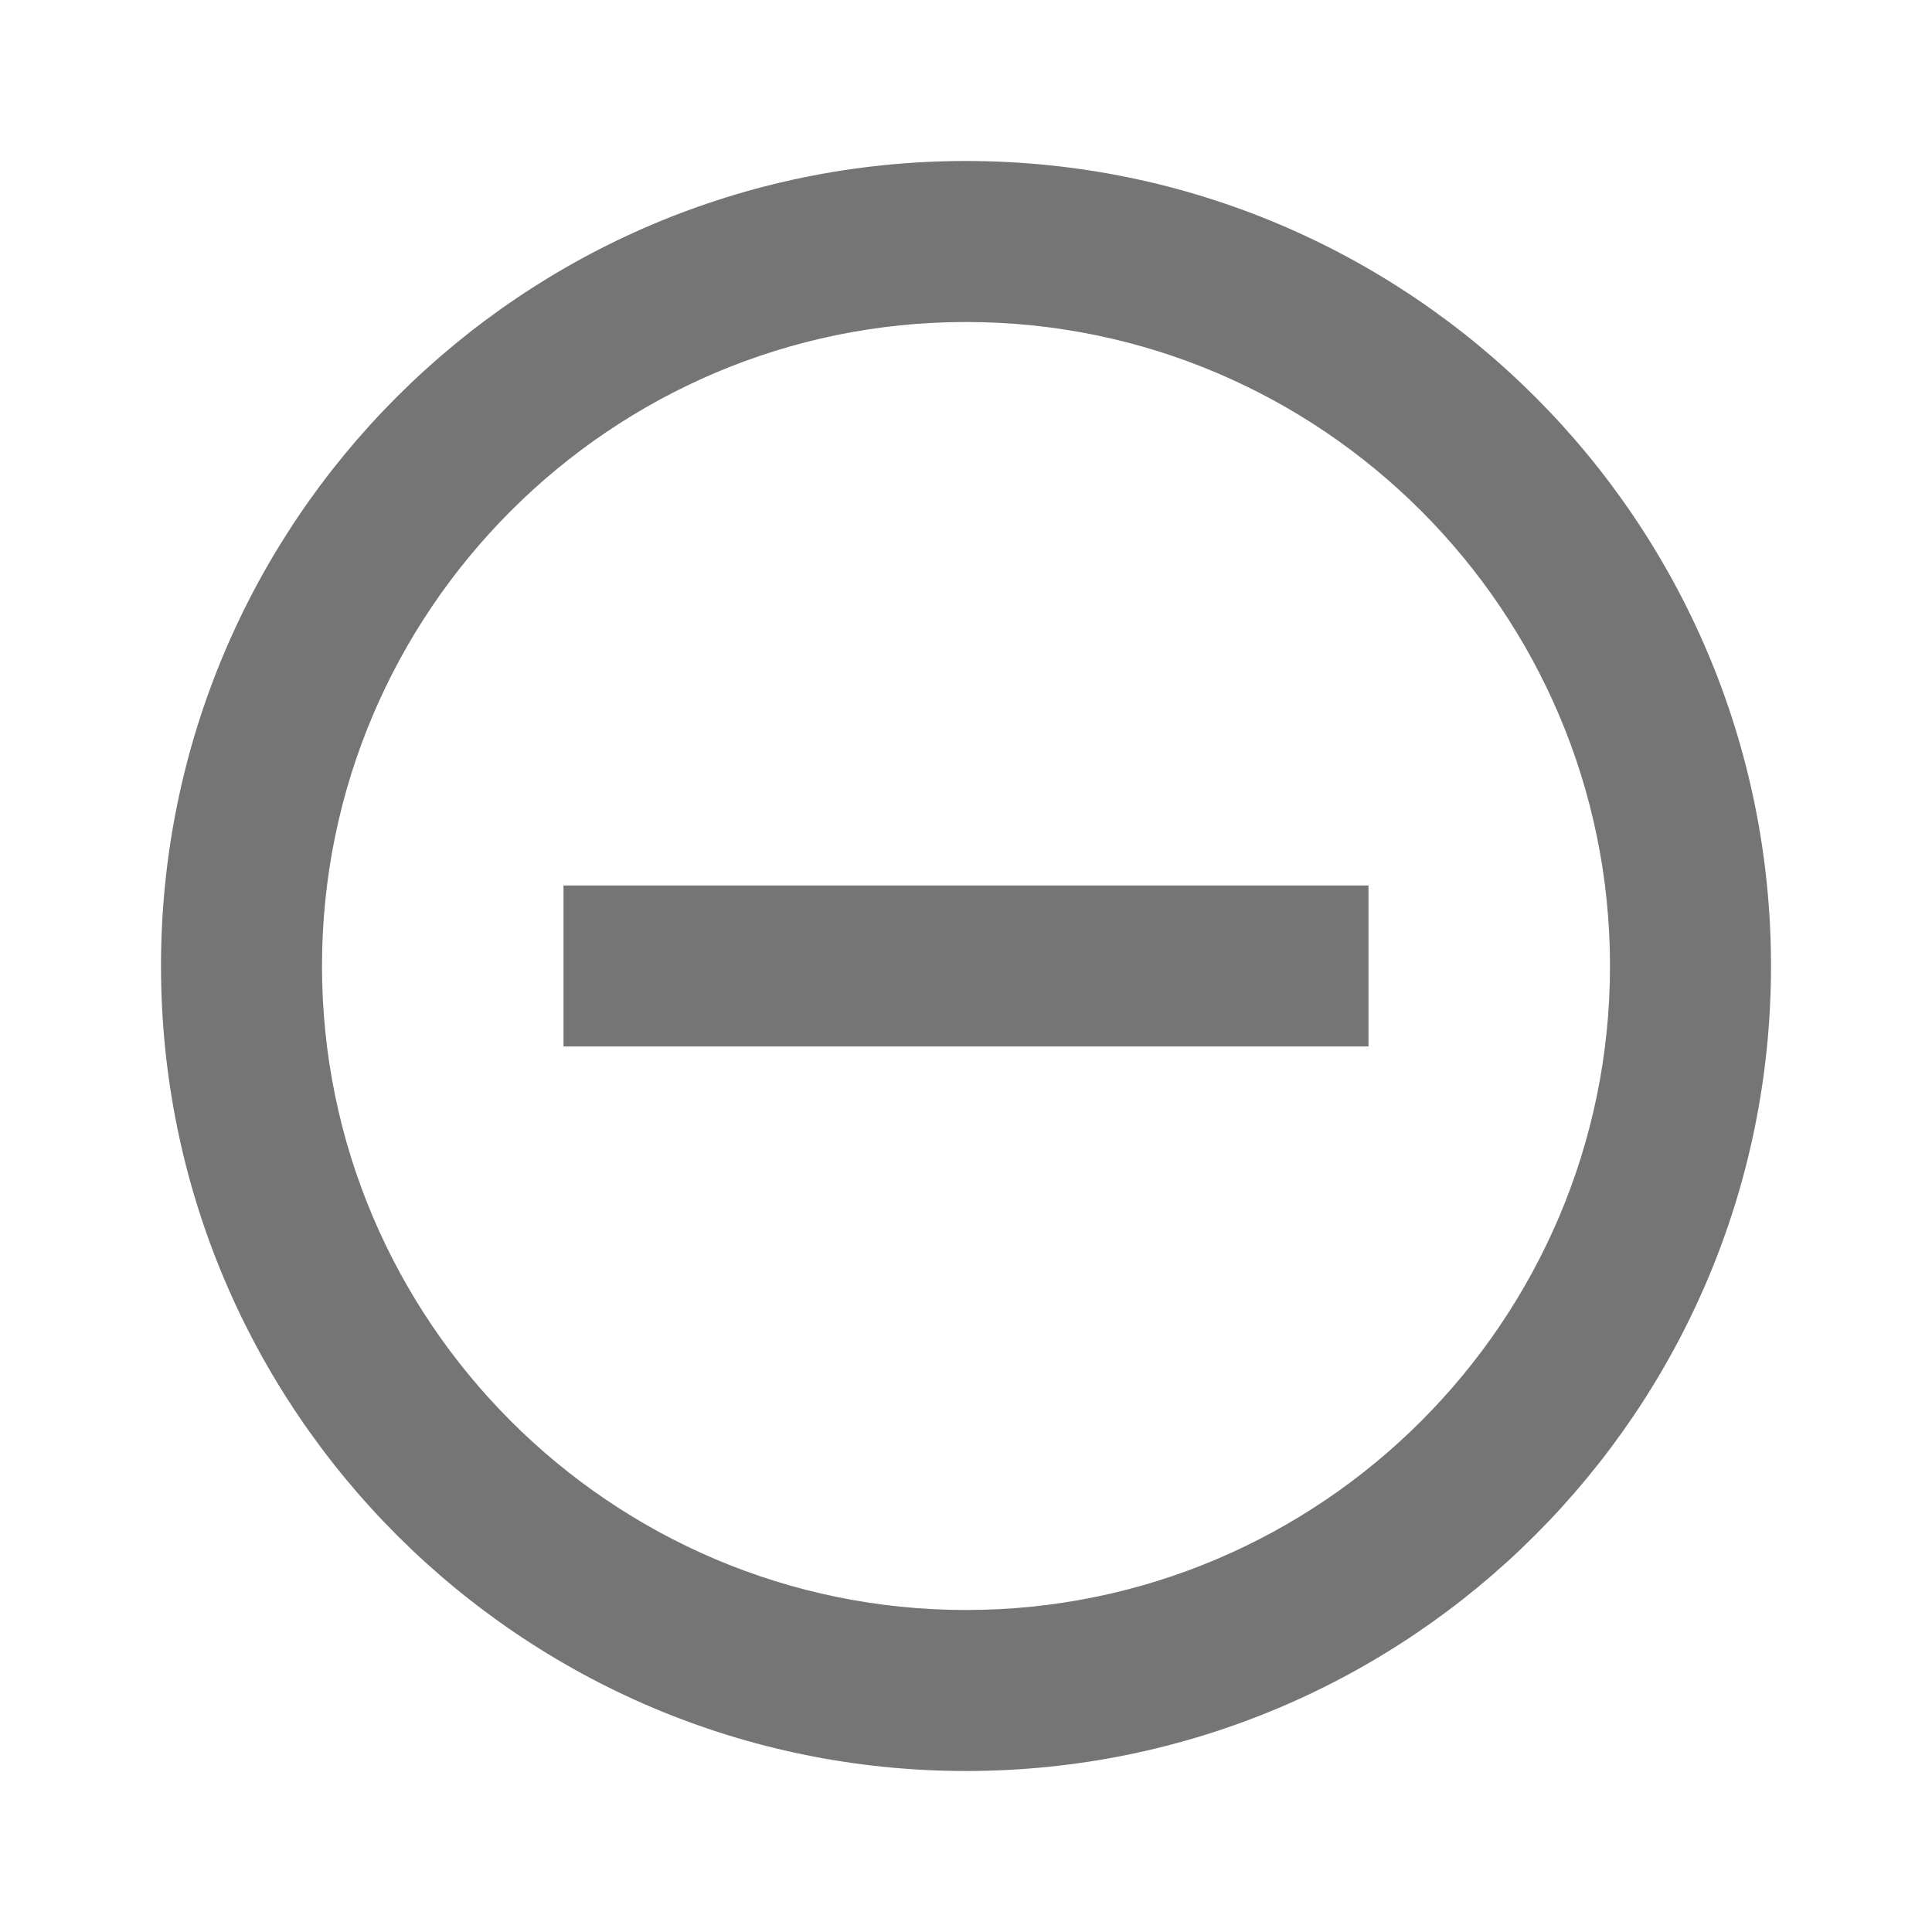 <svg xmlns="http://www.w3.org/2000/svg" fill="#000000" opacity="0.54" width="24" height="24" viewBox="0 0 24 24">
    <path d="M0 0h24v24H0z" fill="none"/>
    <path d="M7 11v2h10v-2H7zm5-9C6.48 2 2 6.48 2 12s4.48 10 10 10 10-4.48 10-10S17.52 2 12 2zm0 18c-4.41 0-8-3.59-8-8s3.59-8 8-8 8 3.59 8 8-3.59 8-8 8z"/>
</svg>
